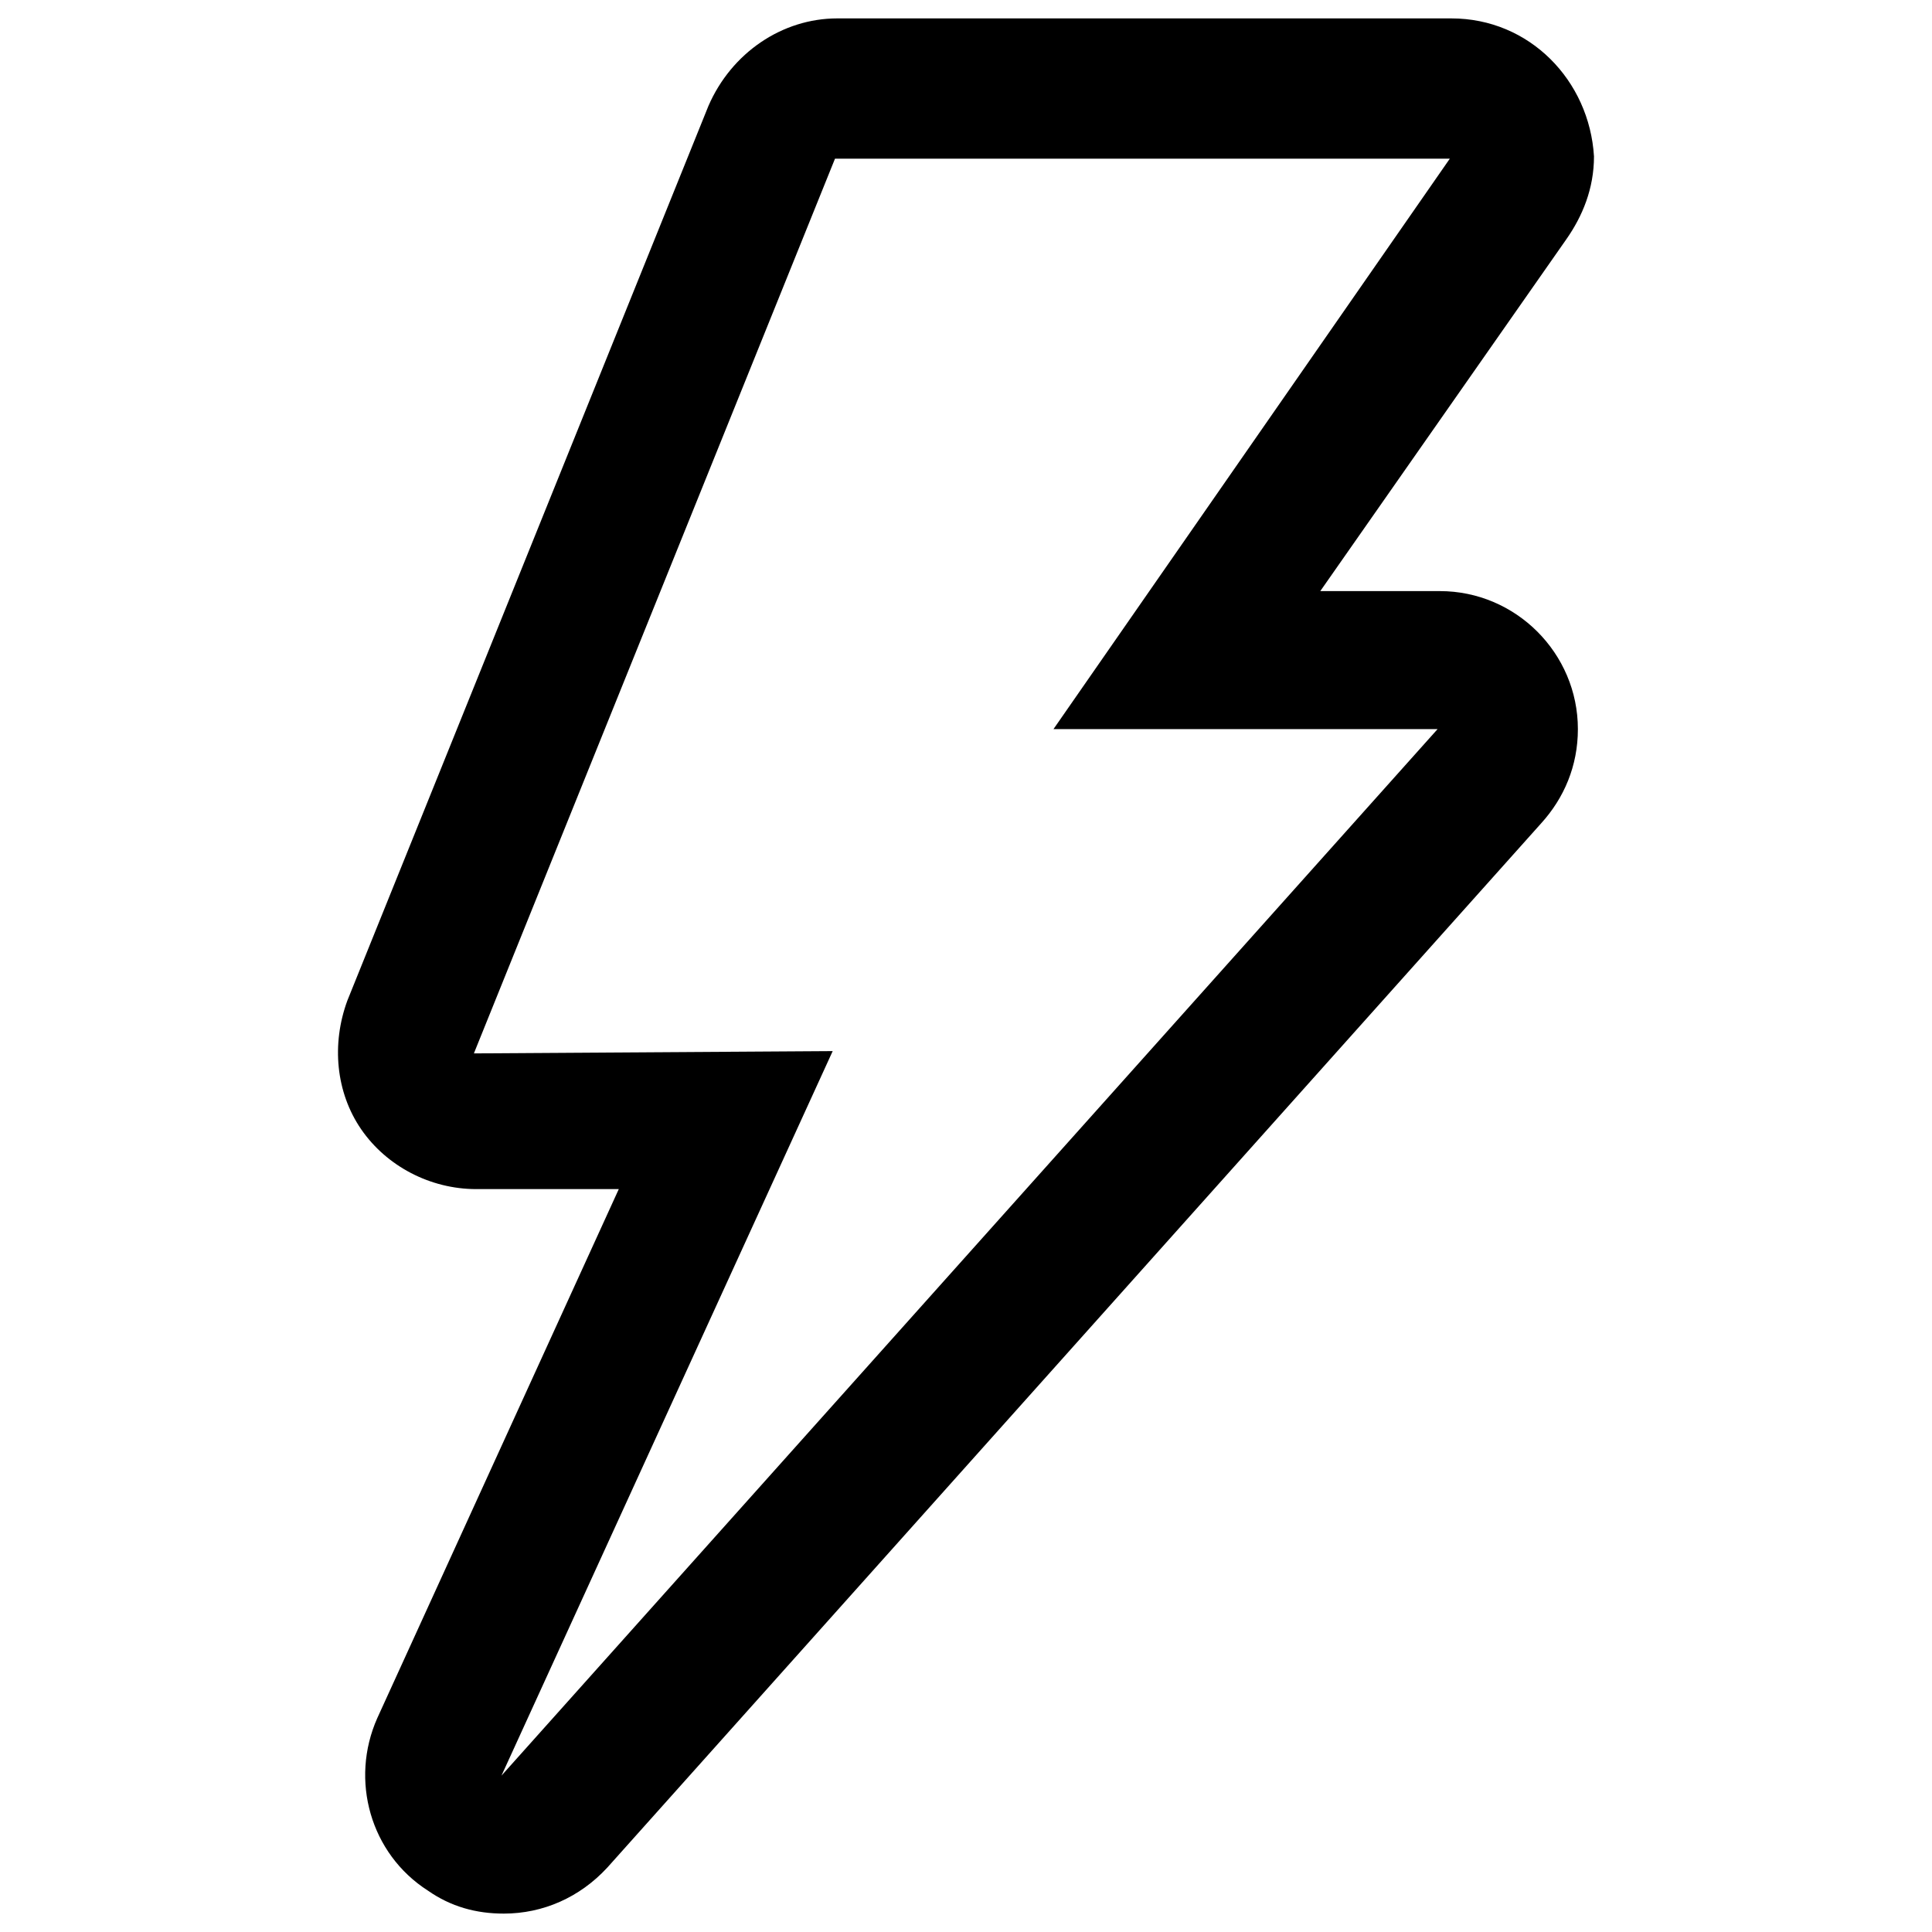 <svg xmlns="http://www.w3.org/2000/svg" viewBox="0 0 84 84" class="svgo"><path d="M63.104 6.8l-17.3 24.9h16.7l-40.7 45.5 14.4-31.5-15.6.1 15.7-38.9h26.8M63.104.8h-26.7c-2.4 0-4.6 1.5-5.6 3.8l-15.7 38.9c-.7 1.9-.5 4 .6 5.6 1.1 1.6 3 2.6 5 2.6h6.2l-10.5 23c-1.2 2.7-.3 5.9 2.2 7.5 1 .7 2.1 1 3.3 1 1.7 0 3.3-.7 4.5-2l40.6-45.4c1-1.1 1.6-2.5 1.6-4.1 0-3.3-2.7-6-6-6h-5.2l10.7-15.3c.7-1 1.2-2.2 1.2-3.6-.2-3.3-2.8-6-6.2-6z"/></svg>